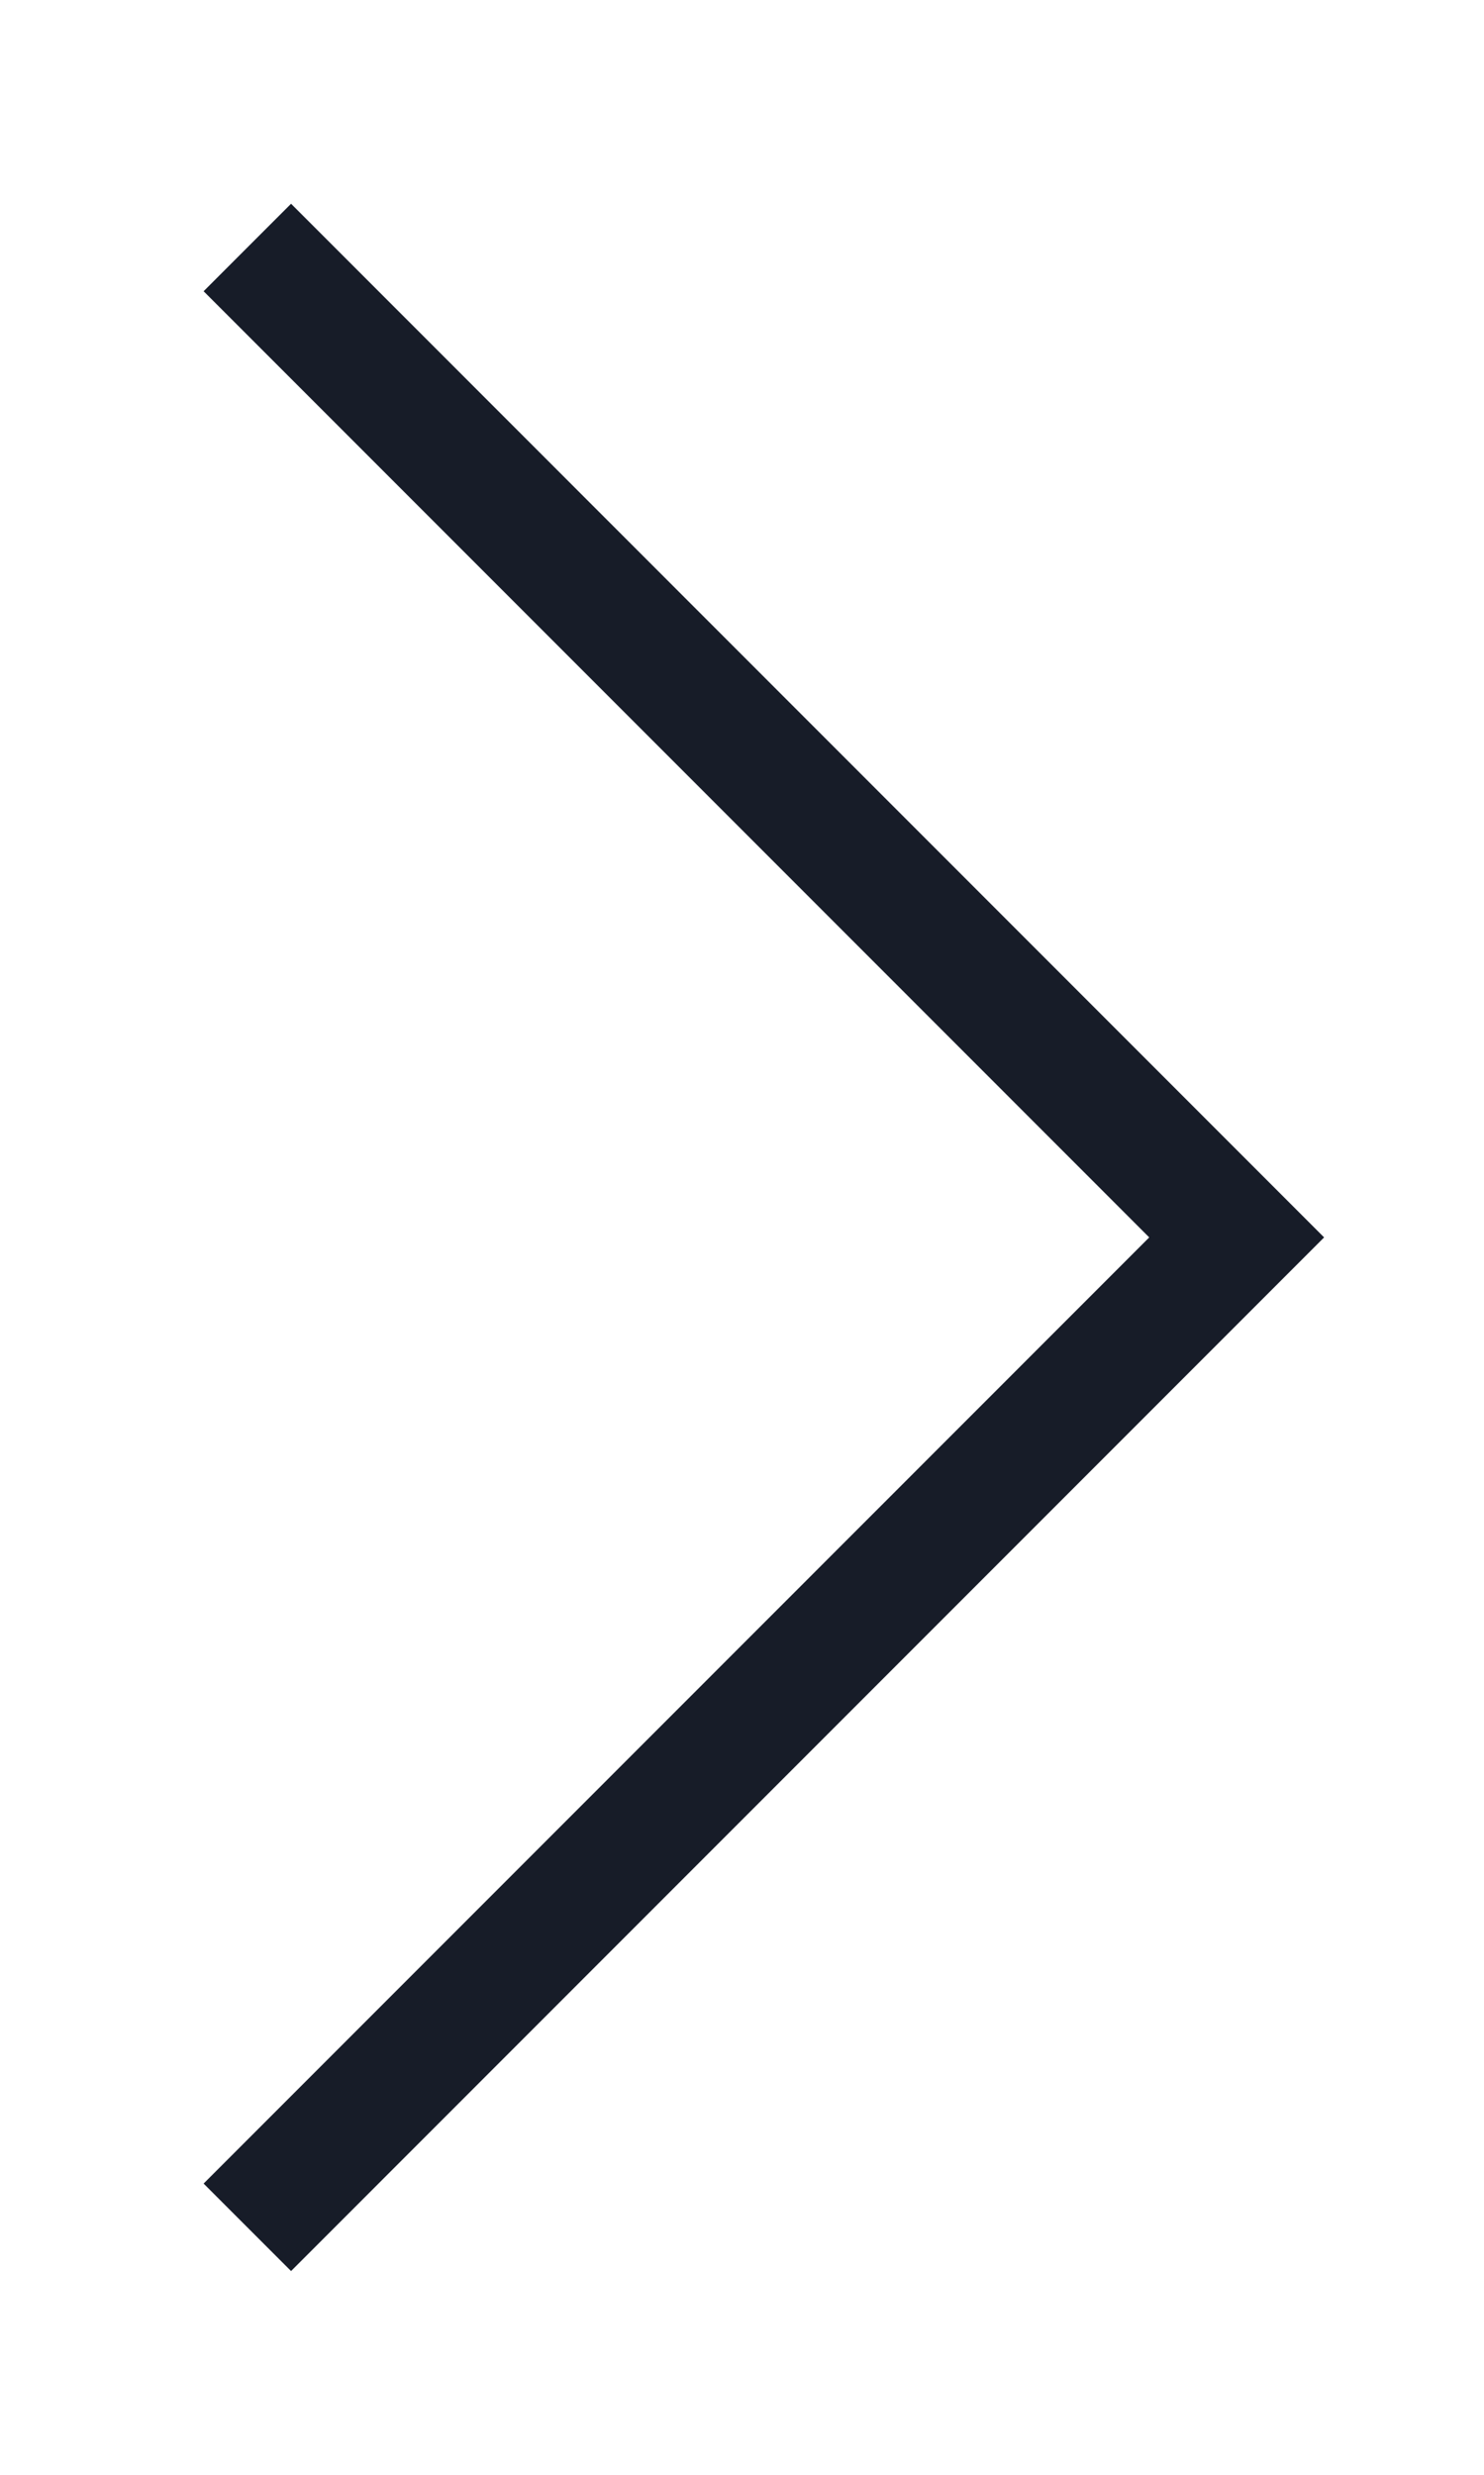 <svg
              className="icon"
              width="12"
              height="20"
              viewBox="0 0 12 20"
              fill="none"
              xmlns="http://www.w3.org/2000/svg"
            >
              <path
                d="M2 2L10 10L2 18"
                stroke="#171C28"
                strokeWidth="3"
                strokeLinecap="round"
                strokeLinejoin="round"
              />
            </svg>